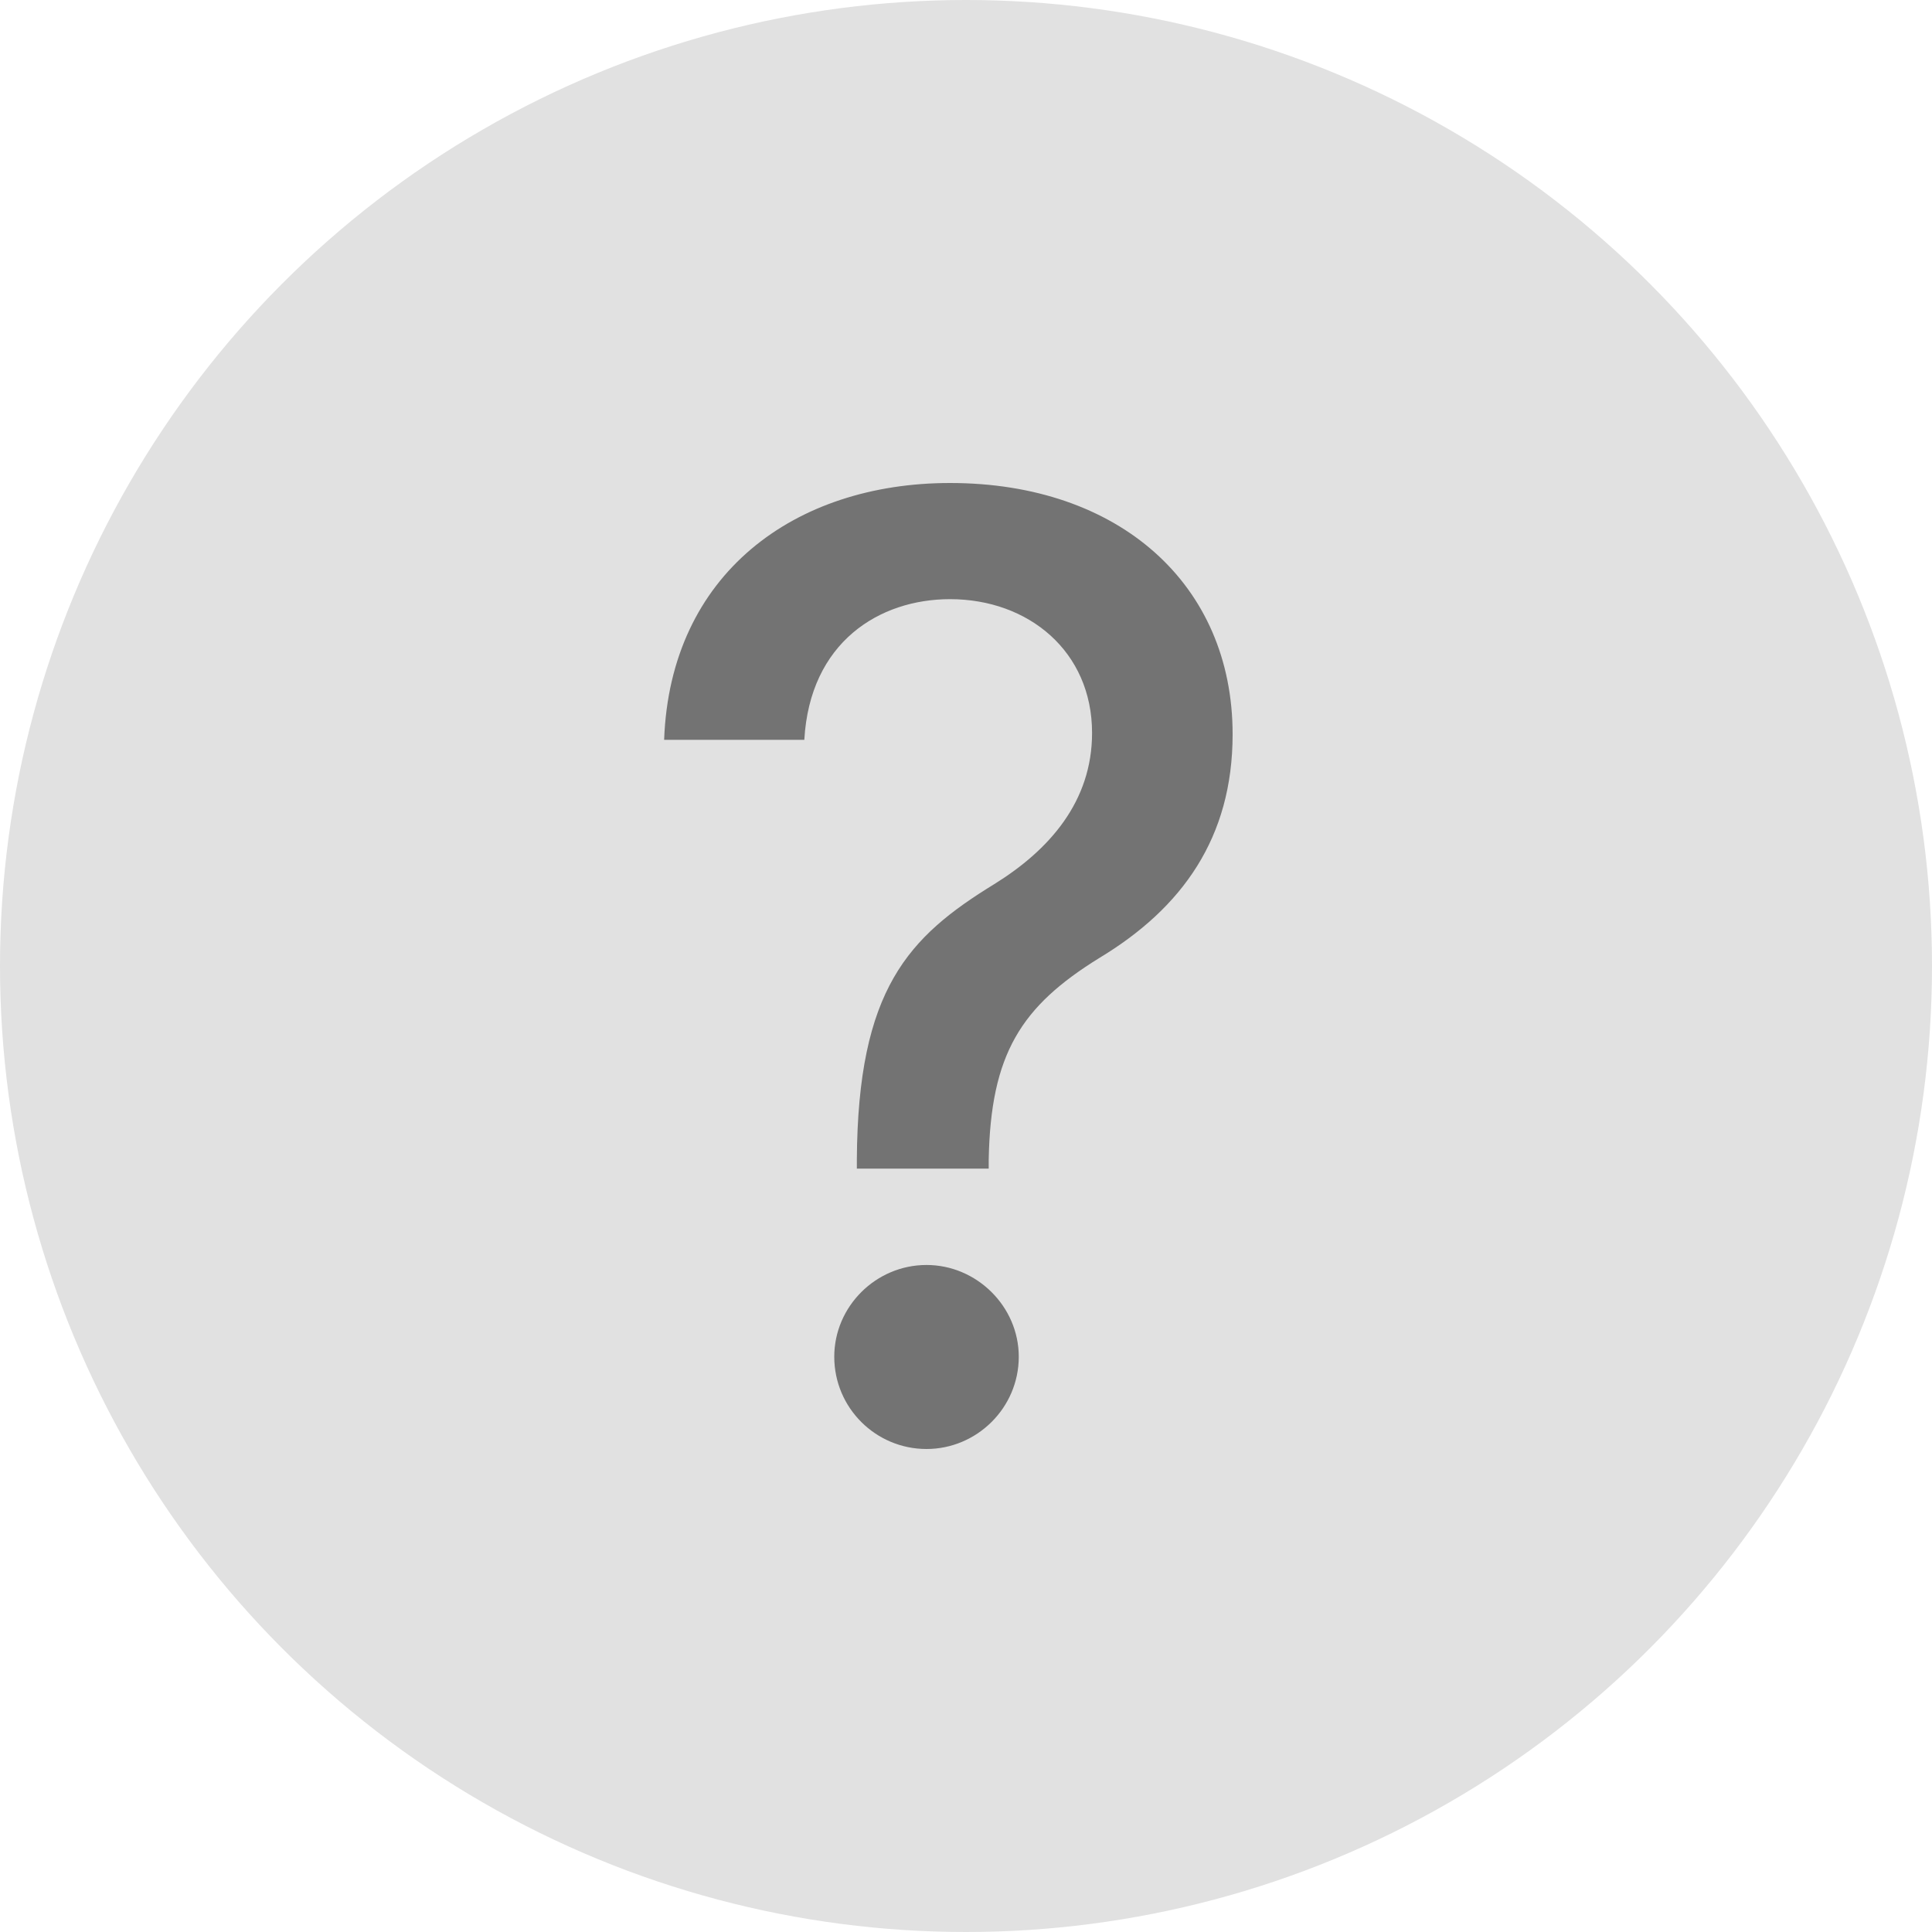 <svg xmlns="http://www.w3.org/2000/svg" width="16" height="16" fill="none" viewBox="0 0 16 16"><circle cx="8" cy="8" r="8" fill="#E1E1E1"/><path fill="#737373" d="M7.096 9.678H8.188V9.606C8.204 8.727 8.456 8.334 9.105 7.933C9.788 7.521 10.208 6.94 10.208 6.081C10.208 4.84 9.269 4 7.868 4C6.581 4 5.55 4.752 5.5 6.127H6.661C6.707 5.317 7.283 4.962 7.868 4.962C8.517 4.962 9.044 5.394 9.044 6.07C9.044 6.639 8.689 7.04 8.234 7.322C7.524 7.758 7.104 8.189 7.096 9.606V9.678ZM7.673 12C8.089 12 8.437 11.66 8.437 11.236C8.437 10.82 8.089 10.476 7.673 10.476C7.253 10.476 6.909 10.82 6.909 11.236C6.909 11.66 7.253 12 7.673 12Z"/></svg>